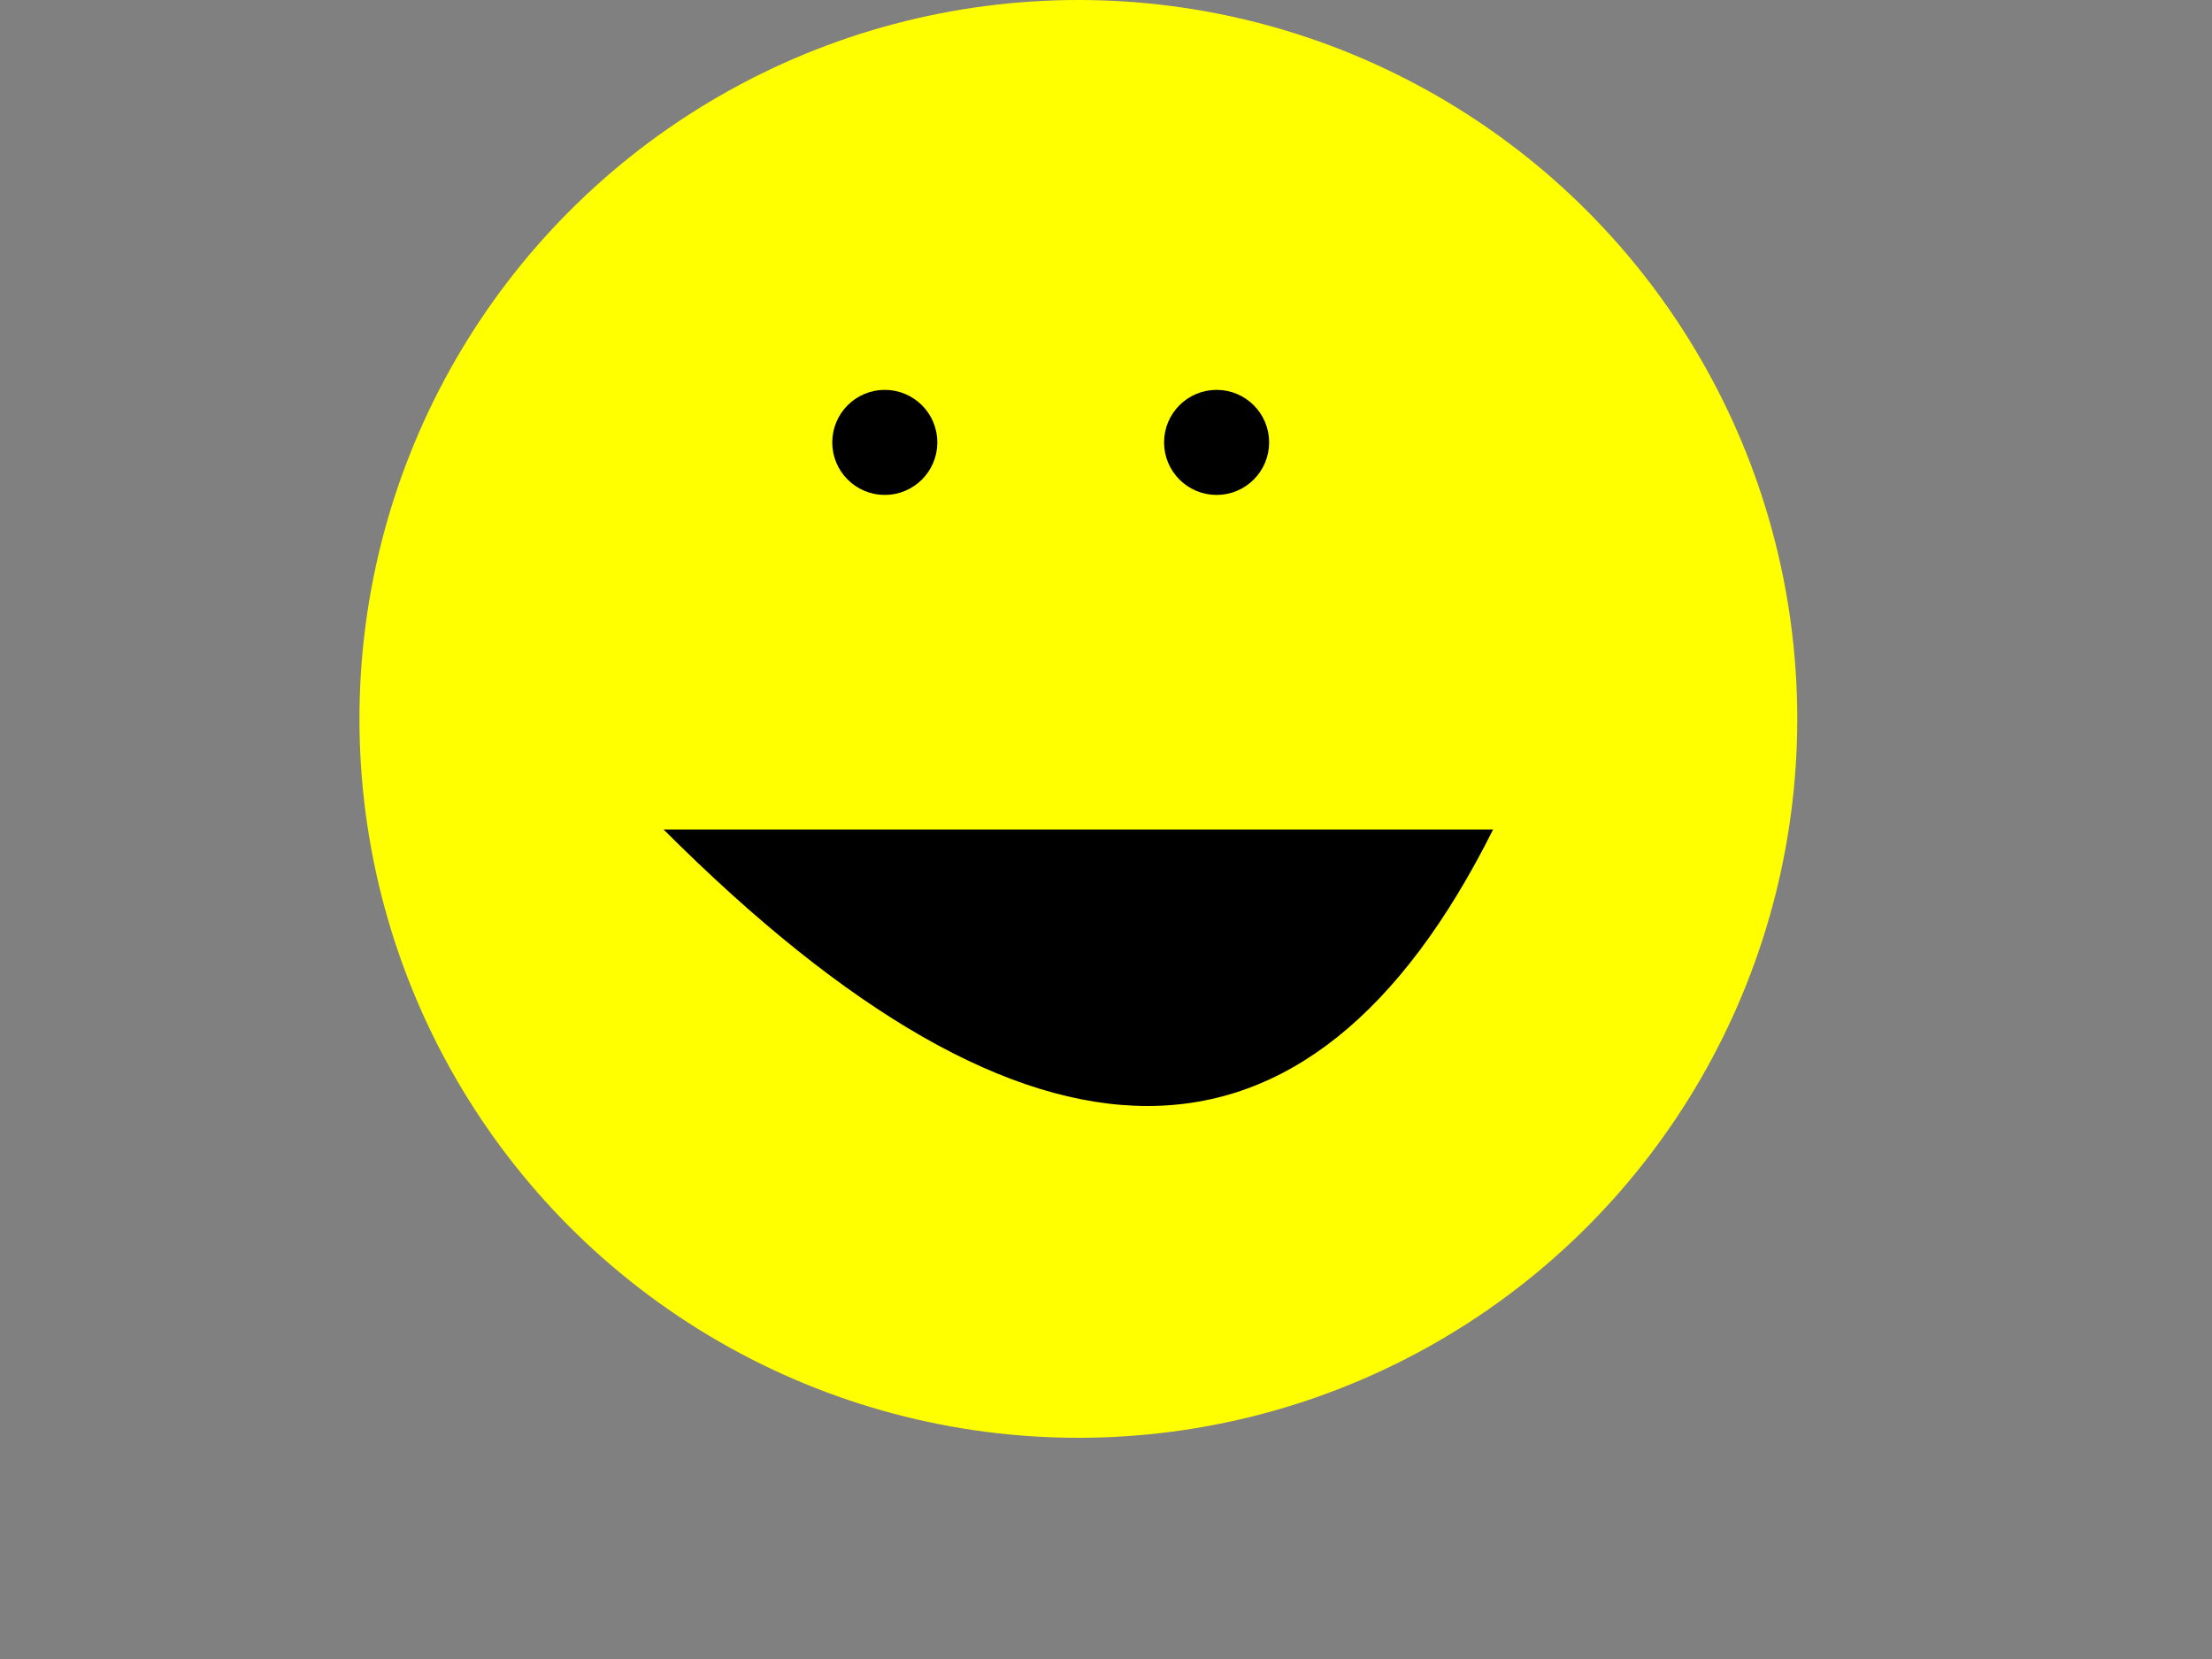 <svg xmlns="http://www.w3.org/2000/svg" height="300" width="400">
  <rect width="100%" height="100%" fill="#808080" stroke="none"/>
  <!-- Slime body -->
  <circle class="slimebody" cx="195" cy="130" r="130" fill="yellow"/>  
  <!-- Define Eyes -->
  <g class="eyes" stroke="black" stroke-width="3" fill="black">
    <circle id="pointA" cx="160" cy="80" r="8" />
    <circle id="pointB" cx="220" cy="80" r="8" />
  </g>
  <!-- Define Mouth -->
  <path d="M 120 150 q 100 100 150 0" stroke="transparent" stroke-width="5" fill="black" />

  Sorry, your browser does not support inline SVG.
</svg>